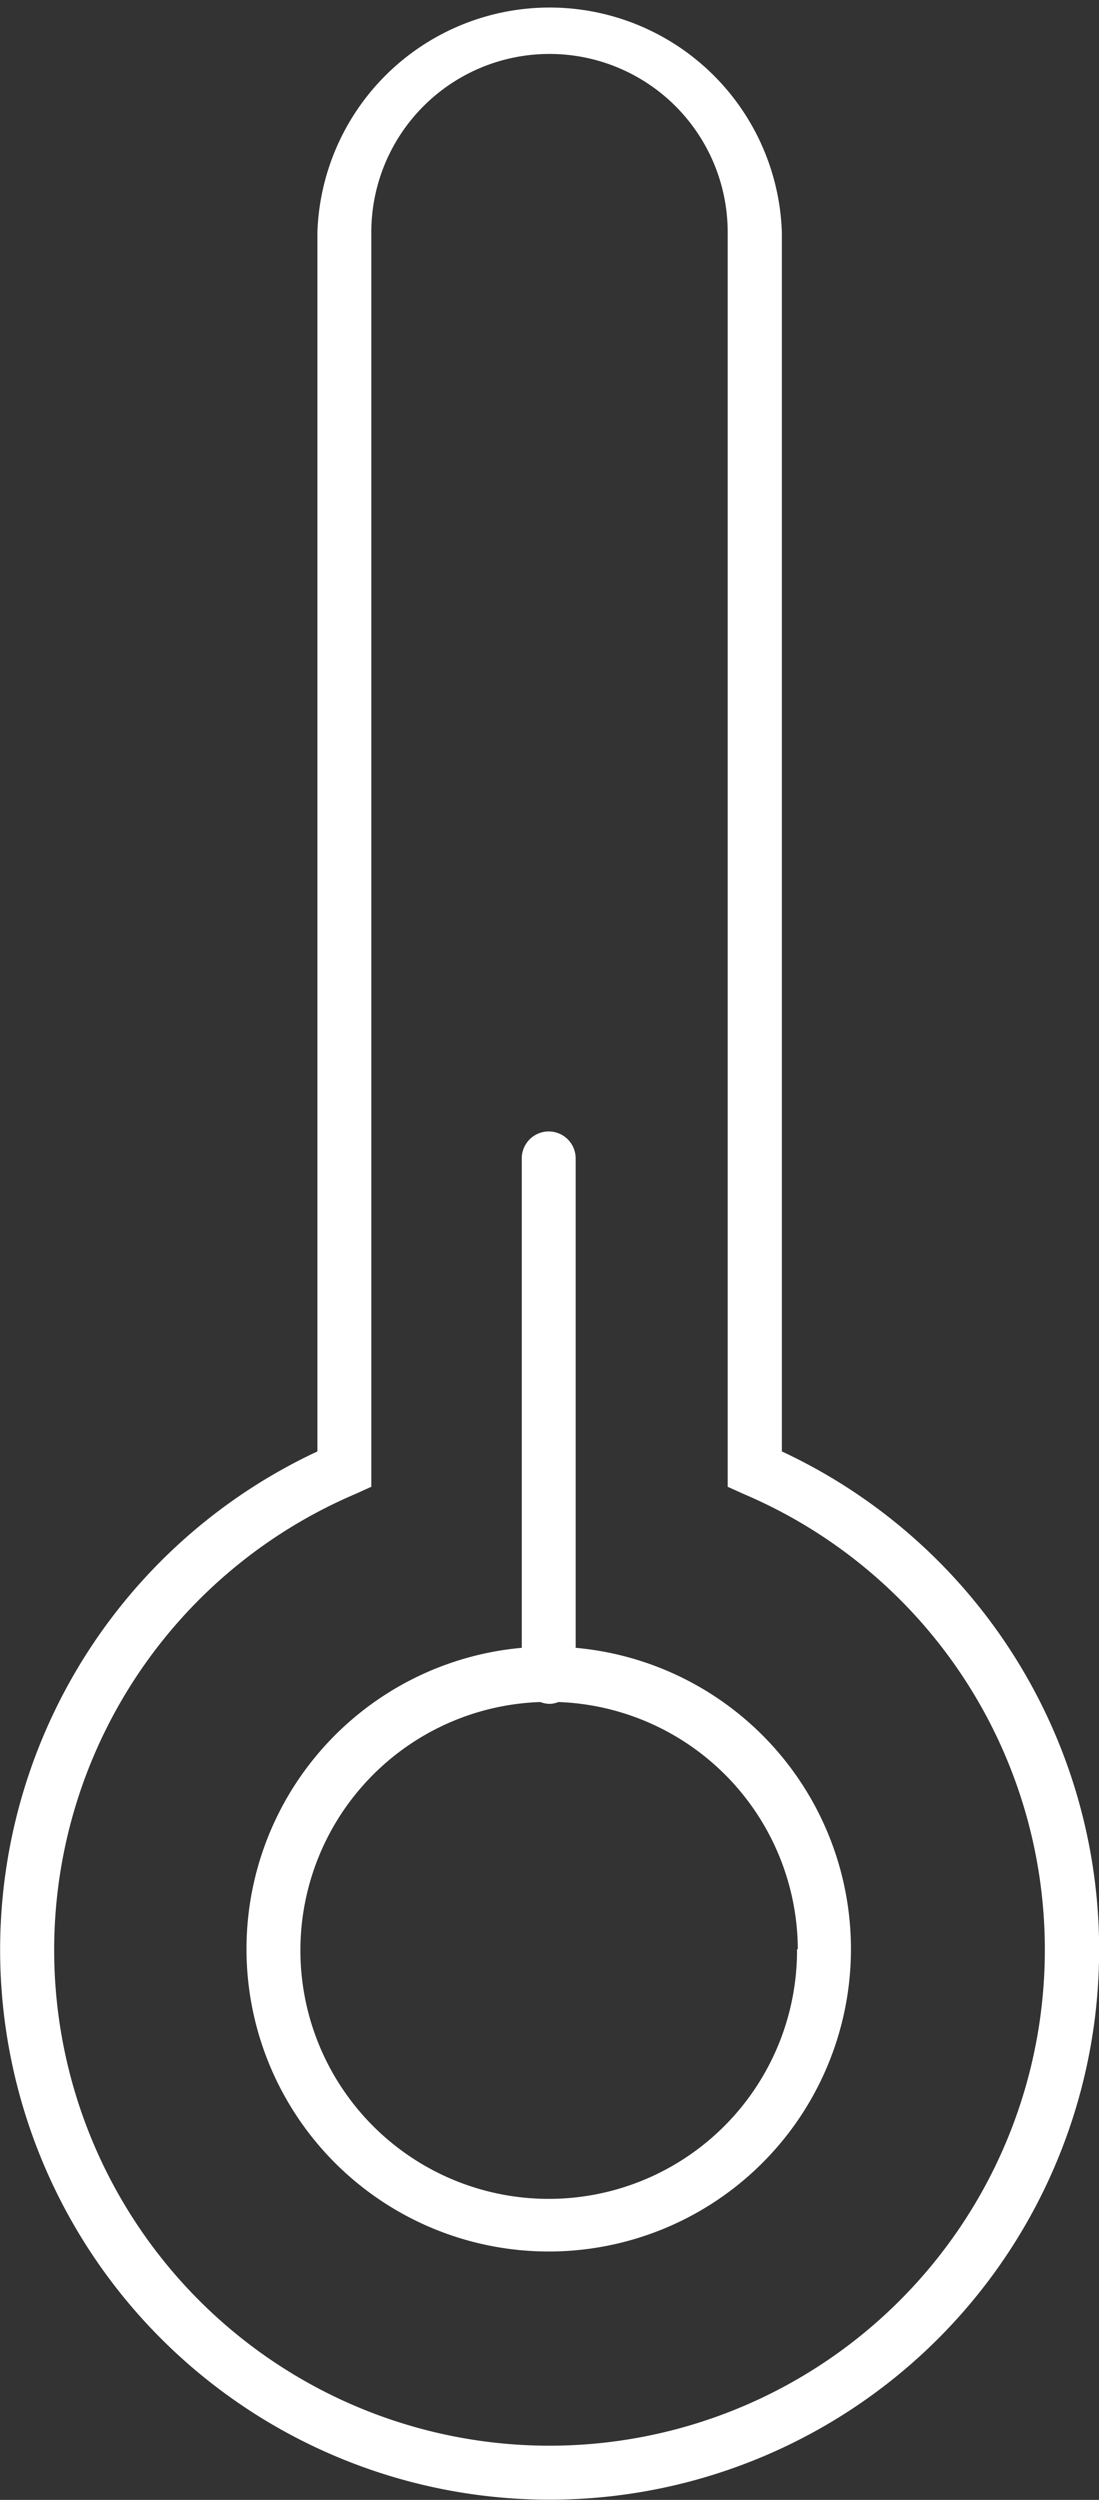 <svg xmlns="http://www.w3.org/2000/svg" viewBox="0 0 42 95.47"><rect x="0" y="0" width="42" height="95.47" fill="#333333" stroke="none"/><defs><style>.cls-1{fill:#fff;}</style></defs><title>temperature_icon</title><g id="Layer_2" data-name="Layer 2"><g id="build"><g id="last_day_data" data-name="last day data"><path class="cls-1" d="M29.88,55.43V8.87a8.88,8.88,0,0,0-17.75,0V55.43a21,21,0,1,0,17.75,0Zm10.05,19A18.93,18.93,0,1,1,13.57,57.06l.62-.28V8.87a6.81,6.81,0,0,1,13.62,0V56.78l.62.28A18.9,18.9,0,0,1,39.93,74.47Z"/><path class="cls-1" d="M22,44.24a1,1,0,0,0-2.06,0V62.93a11.55,11.55,0,1,0,2.06,0V44.24Zm8.46,30.2A9.49,9.49,0,1,1,20.65,65a1,1,0,0,0,.35.07.94.94,0,0,0,.34-.07A9.49,9.49,0,0,1,30.49,74.44Z"/></g></g></g></svg>